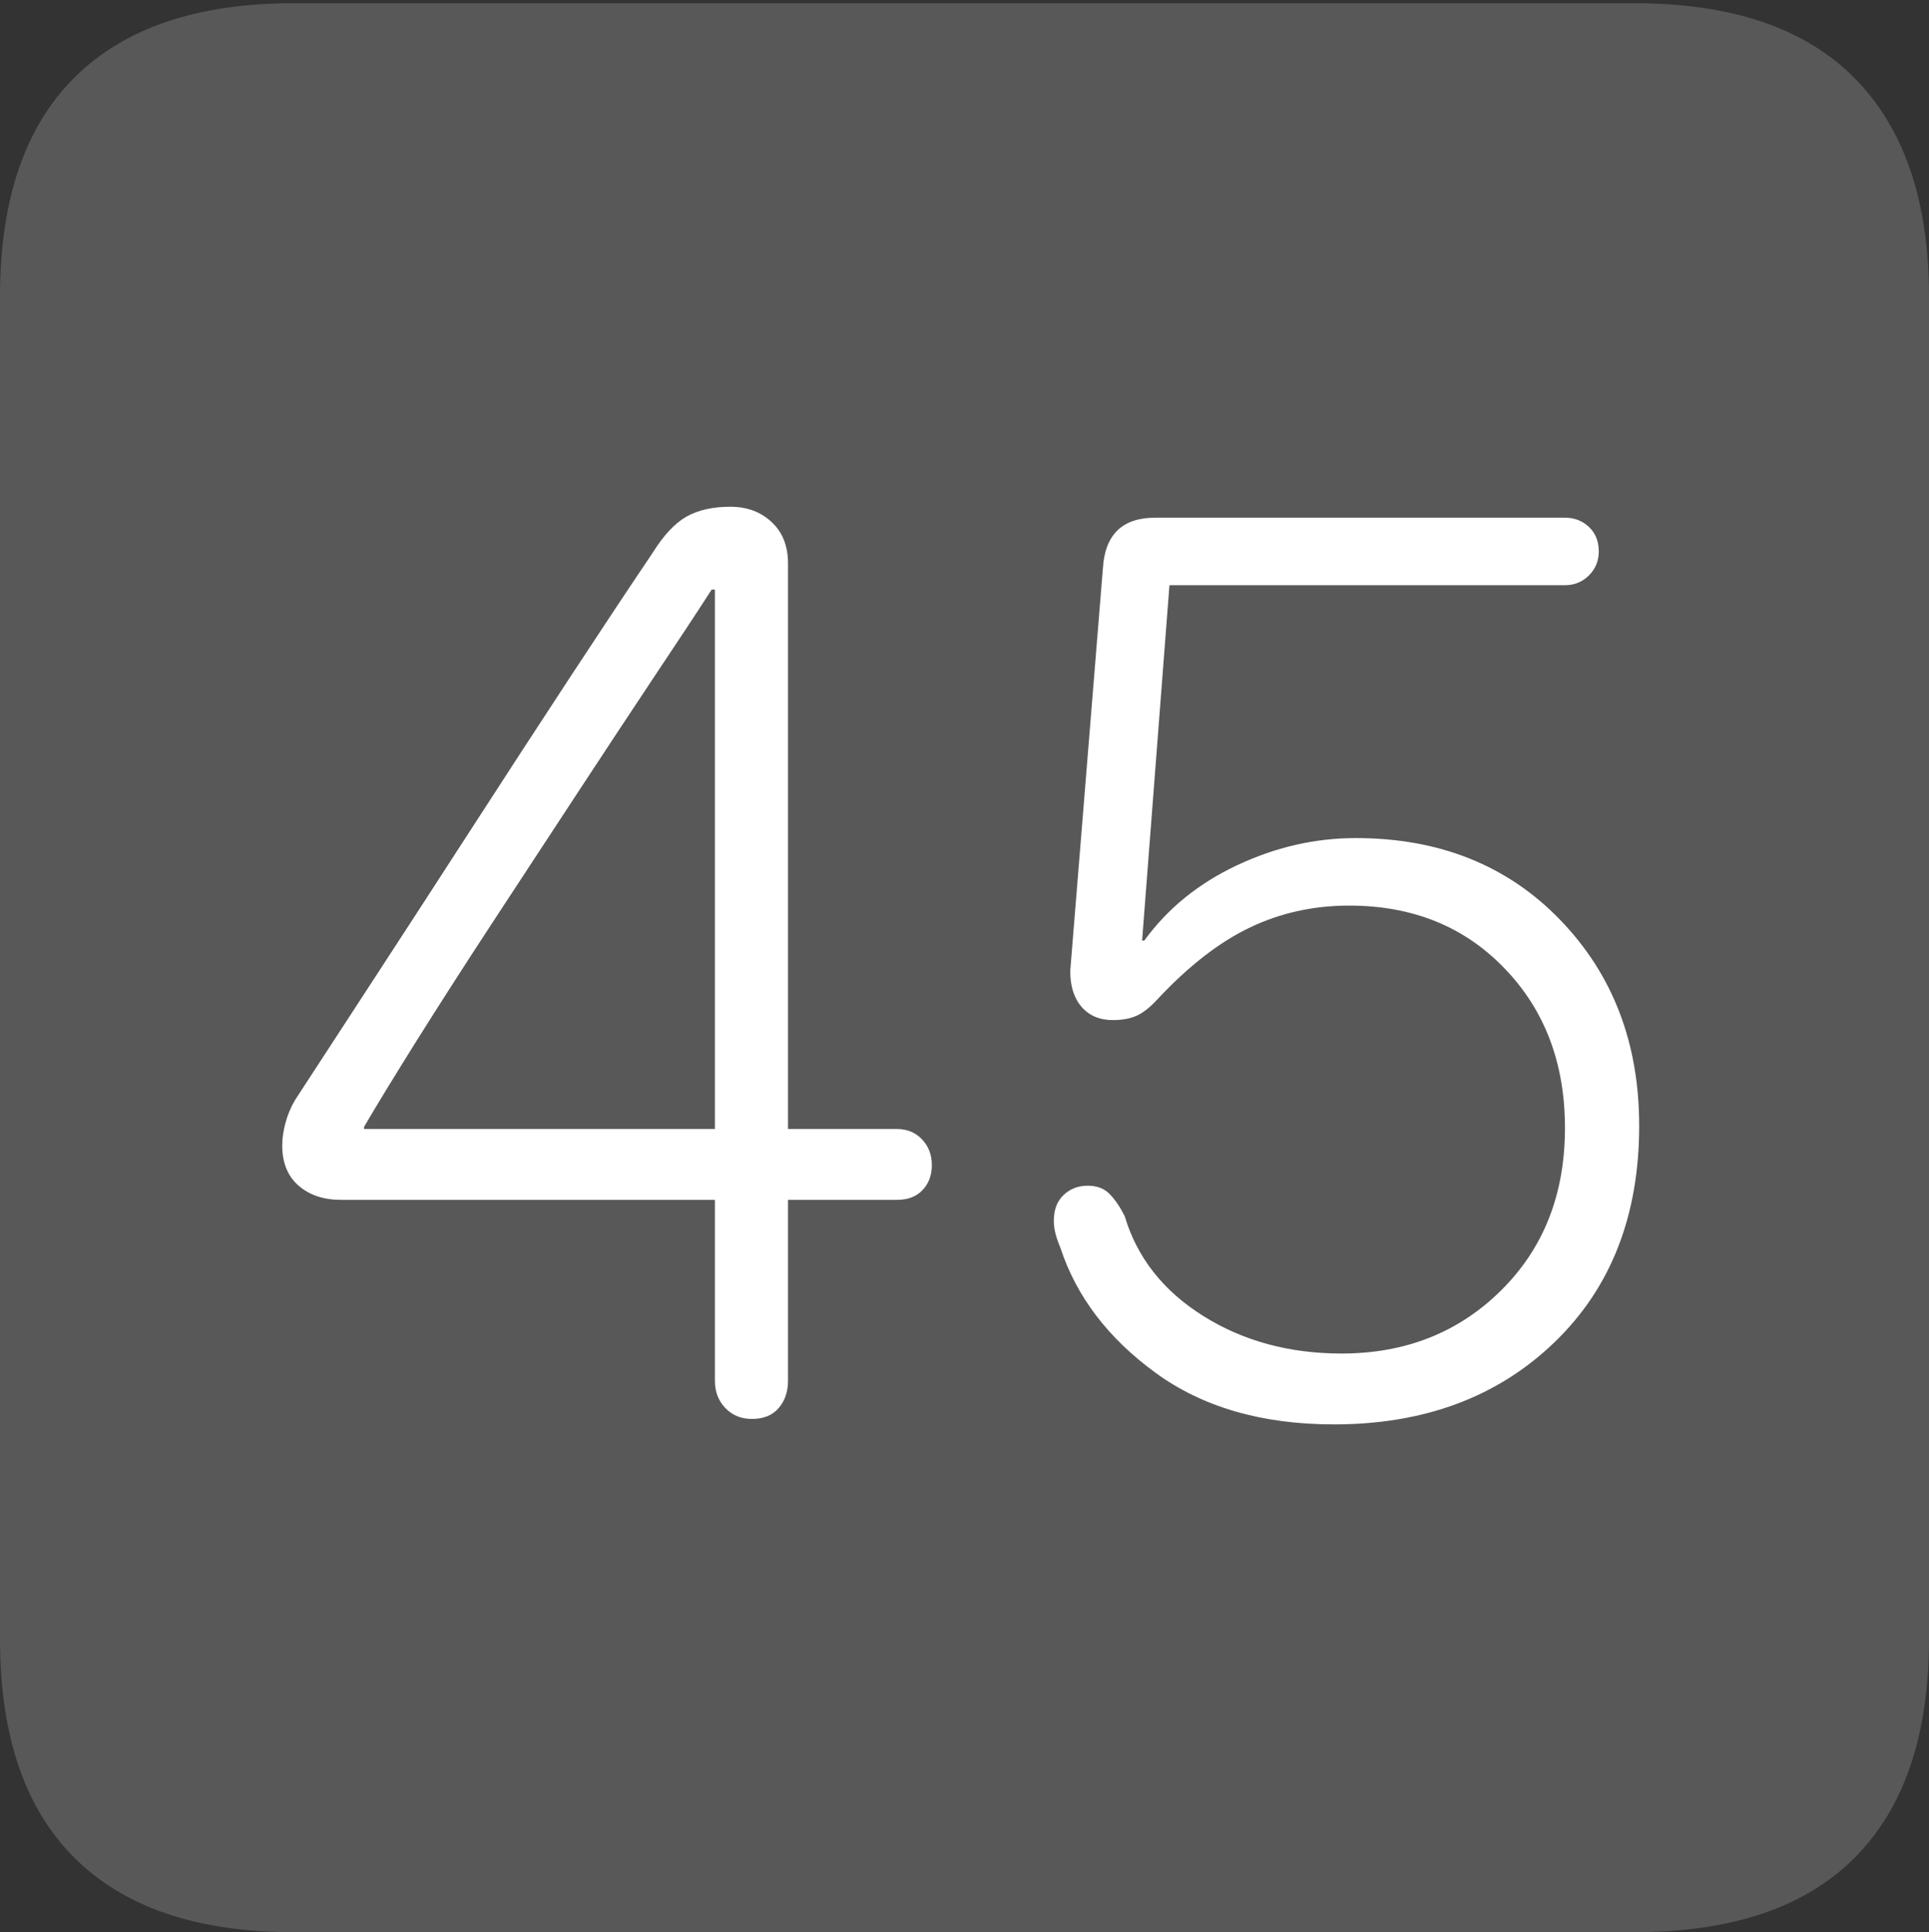 <?xml version="1.0" encoding="UTF-8"?>
<!--Generator: Apple Native CoreSVG 175-->
<!DOCTYPE svg
PUBLIC "-//W3C//DTD SVG 1.1//EN"
       "http://www.w3.org/Graphics/SVG/1.1/DTD/svg11.dtd">
<svg version="1.1" xmlns="http://www.w3.org/2000/svg" xmlns:xlink="http://www.w3.org/1999/xlink" width="17.285" height="17.314">
 <rect width="100%" height="100%" fill="#333333" stroke="none"/>
 <g>
  <rect height="17.314" opacity="0" width="17.285" x="0" y="0"/>
  <path d="M2.627 17.314L14.648 17.314Q15.957 17.314 16.621 16.645Q17.285 15.977 17.285 14.688L17.285 2.656Q17.285 1.377 16.621 0.703Q15.957 0.029 14.648 0.029L2.627 0.029Q1.338 0.029 0.669 0.693Q0 1.357 0 2.656L0 14.688Q0 15.986 0.669 16.65Q1.338 17.314 2.627 17.314Z" fill="rgba(255,255,255,0.18)"/>
  <path d="M6.738 12.715Q6.592 12.715 6.499 12.617Q6.406 12.52 6.406 12.373L6.406 10.752L3.057 10.752Q2.822 10.752 2.676 10.625Q2.529 10.498 2.529 10.264Q2.529 10.166 2.559 10.059Q2.588 9.951 2.646 9.854Q2.92 9.434 3.34 8.789Q3.76 8.145 4.224 7.427Q4.688 6.709 5.117 6.055Q5.547 5.4 5.85 4.951Q5.996 4.717 6.152 4.629Q6.309 4.541 6.543 4.541Q6.768 4.541 6.914 4.678Q7.061 4.814 7.061 5.049L7.061 10.117L8.037 10.117Q8.174 10.117 8.262 10.21Q8.35 10.303 8.35 10.44Q8.35 10.576 8.267 10.664Q8.184 10.752 8.037 10.752L7.061 10.752L7.061 12.373Q7.061 12.52 6.978 12.617Q6.895 12.715 6.738 12.715ZM6.406 10.117L6.406 5.283L6.377 5.283Q6.182 5.586 5.859 6.069Q5.537 6.553 5.156 7.134Q4.775 7.715 4.404 8.281Q4.033 8.848 3.73 9.331Q3.428 9.814 3.262 10.098L3.262 10.117ZM11.953 12.764Q10.986 12.764 10.352 12.3Q9.717 11.836 9.502 11.182Q9.473 11.113 9.458 11.055Q9.443 10.996 9.443 10.938Q9.443 10.791 9.531 10.708Q9.619 10.625 9.746 10.625Q9.873 10.625 9.946 10.703Q10.02 10.781 10.078 10.898Q10.244 11.455 10.781 11.792Q11.318 12.129 12.021 12.129Q12.881 12.129 13.452 11.562Q14.023 10.996 14.023 10.107Q14.023 9.238 13.481 8.677Q12.94 8.115 12.09 8.115Q11.611 8.115 11.201 8.311Q10.791 8.506 10.371 8.955Q10.273 9.062 10.185 9.102Q10.098 9.141 9.971 9.141Q9.795 9.141 9.692 9.023Q9.59 8.906 9.59 8.701L9.883 5.088Q9.912 4.639 10.352 4.639L14.023 4.639Q14.15 4.639 14.238 4.722Q14.326 4.805 14.326 4.941Q14.326 5.068 14.238 5.156Q14.15 5.244 14.023 5.244L10.479 5.244L10.234 8.428L10.254 8.428Q10.566 7.998 11.084 7.754Q11.602 7.51 12.148 7.51Q13.271 7.51 13.979 8.242Q14.688 8.975 14.688 10.088Q14.688 11.299 13.926 12.031Q13.164 12.764 11.953 12.764Z" fill="#ffffff"/>
 </g>
</svg>
